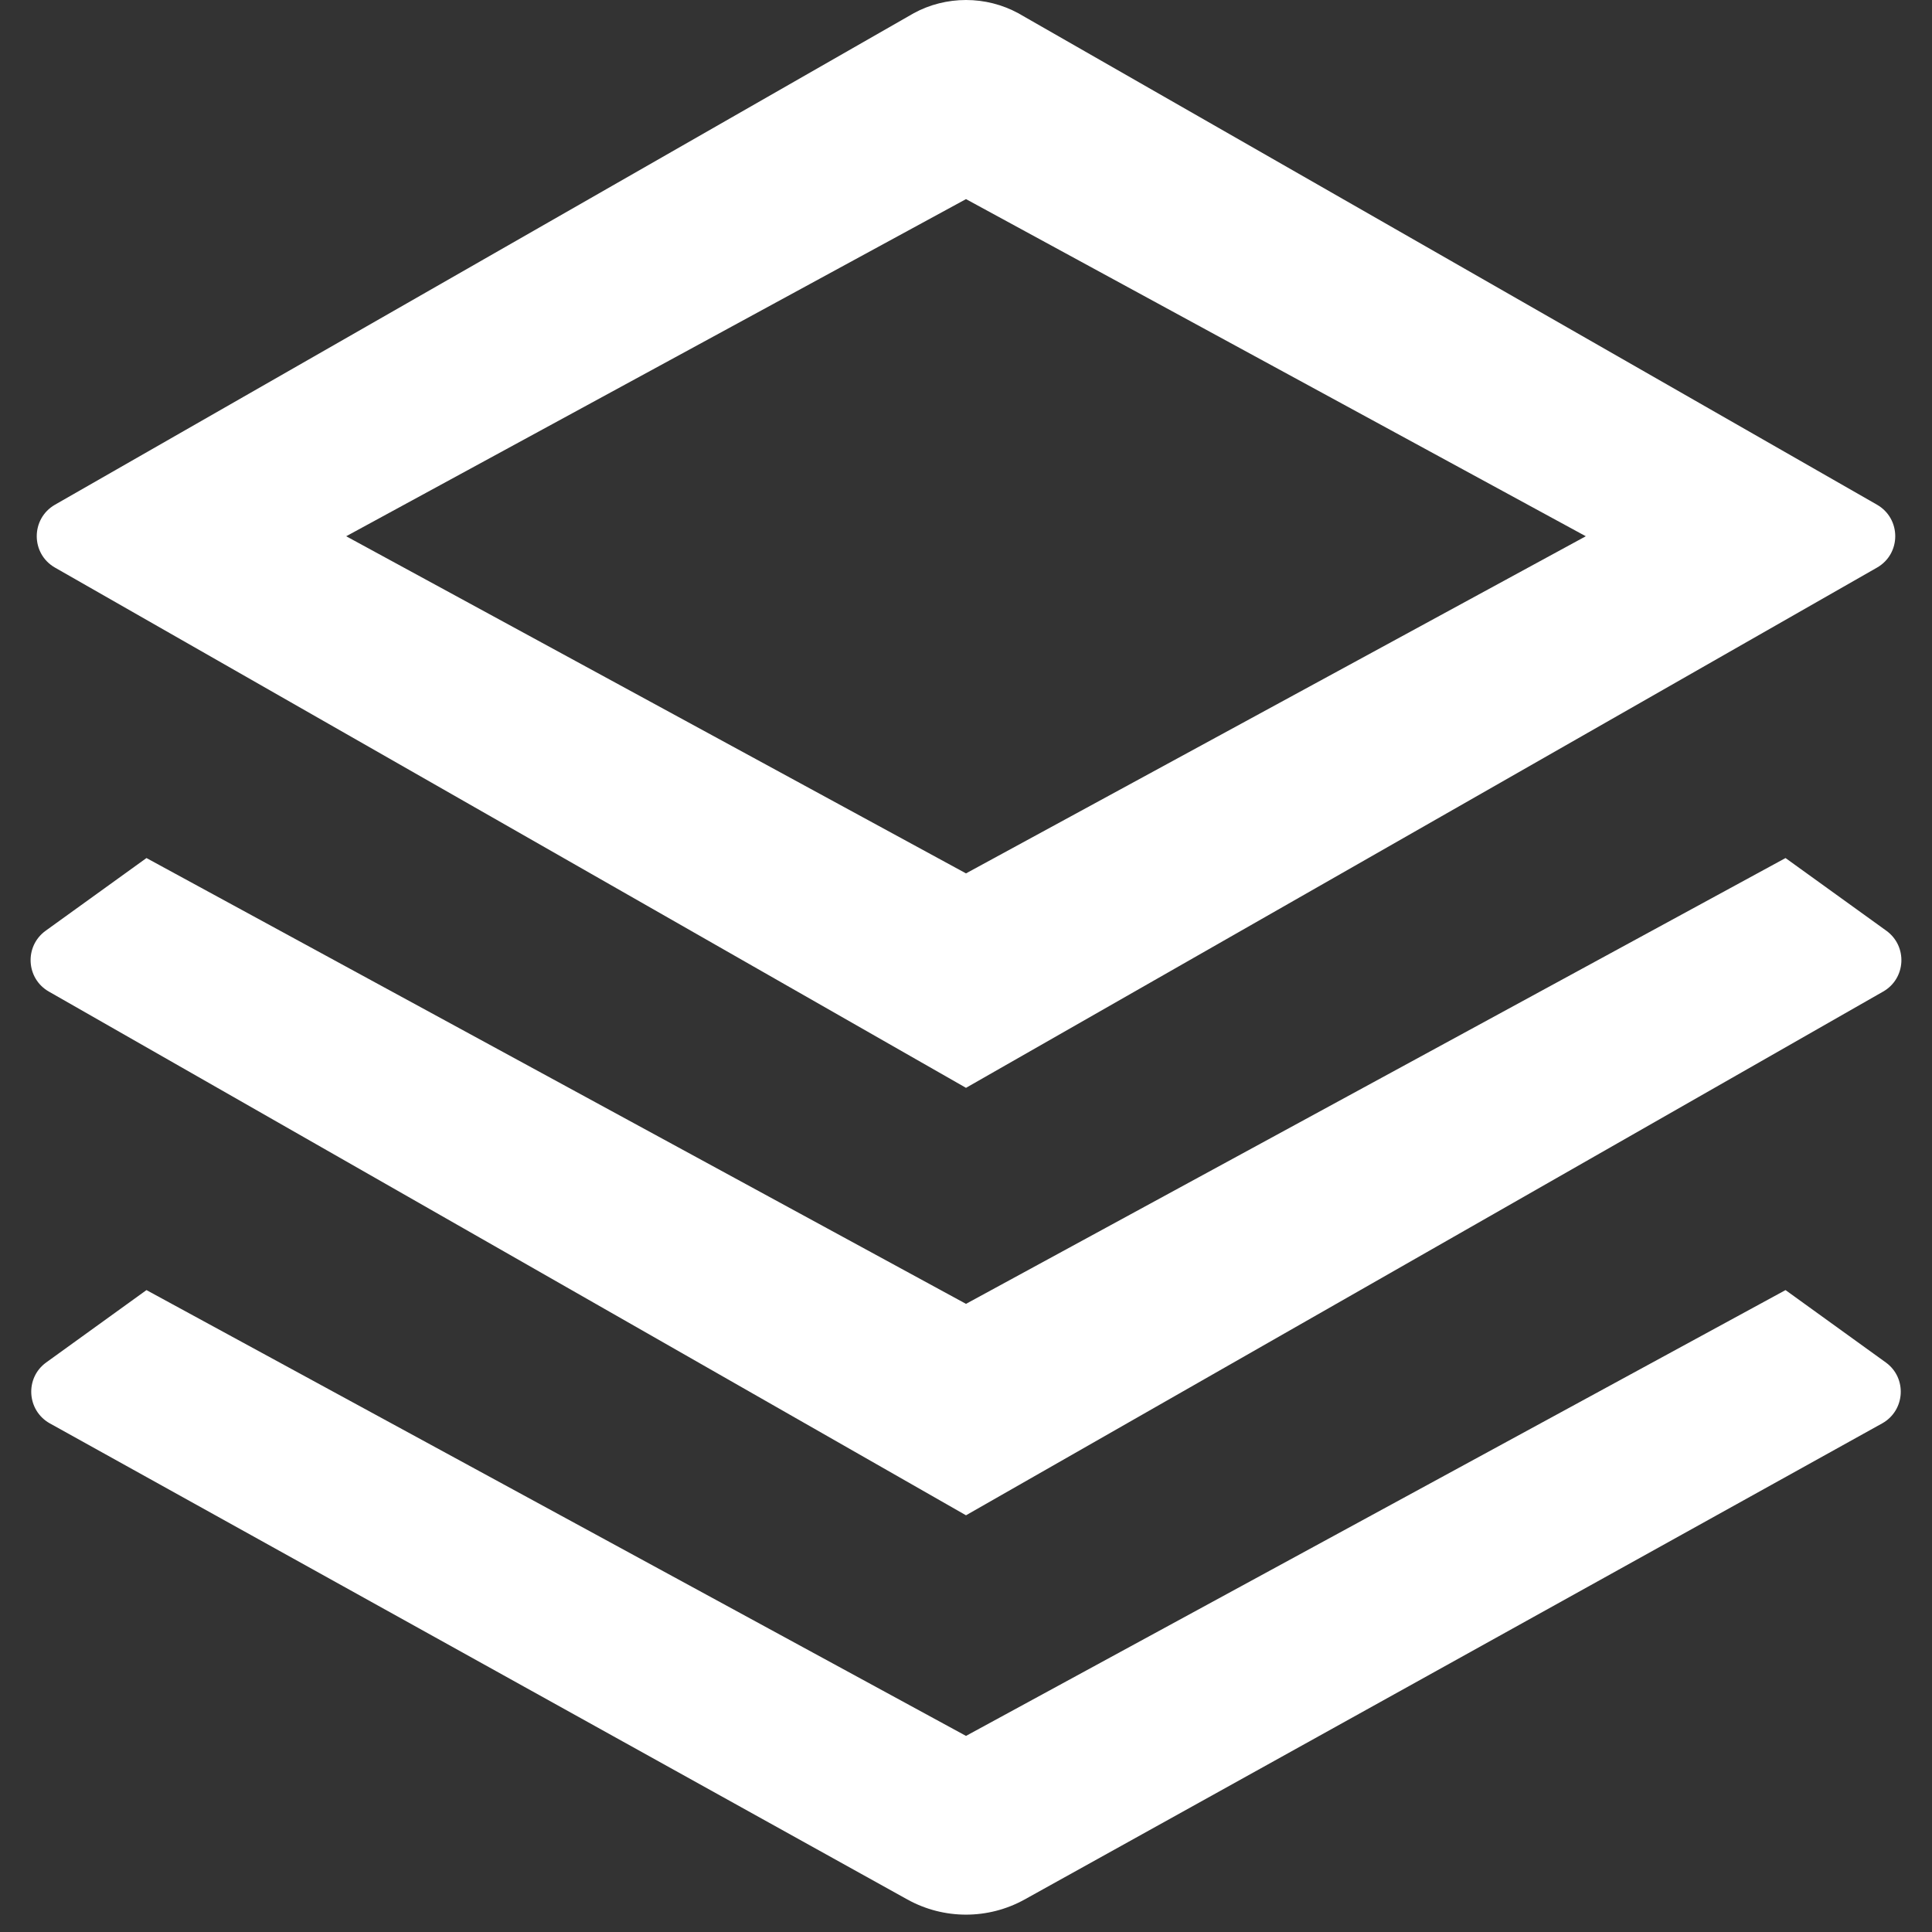 <svg width="16" height="16" viewBox="0 0 16 16" fill="none" xmlns="http://www.w3.org/2000/svg">
    <rect x="0" y="0" width="16" height="16" fill="#333333" stroke="none"/>
    <g clip-path="url(#clip0_316_1751)">
        <path d="M14.787 10.684L15.617 11.283C15.795 11.411 15.779 11.681 15.587 11.788L8.485 15.731C8.183 15.898 7.817 15.898 7.515 15.731L0.413 11.788C0.221 11.681 0.205 11.411 0.383 11.283L1.213 10.684L8 14.376L14.787 10.684ZM14.787 7.106L15.622 7.708C15.799 7.836 15.785 8.104 15.595 8.212L8 12.549L0.405 8.212C0.215 8.104 0.201 7.836 0.378 7.708L1.213 7.106L8 10.798L14.787 7.106ZM8.432 0.109L15.545 4.18C15.746 4.296 15.746 4.586 15.544 4.701L8 9.009L0.456 4.701C0.254 4.586 0.254 4.296 0.455 4.18L7.568 0.109C7.698 0.038 7.848 0 8 0C8.152 0 8.301 0.038 8.432 0.109ZM8 1.649L2.867 4.441L8 7.233L13.133 4.441L8 1.649Z" fill="white"/>
    </g>
    <defs>
        <clipPath id="clip0_316_1751">
            <rect width="16" height="16" fill="white"/>
        </clipPath>
    </defs>
</svg>